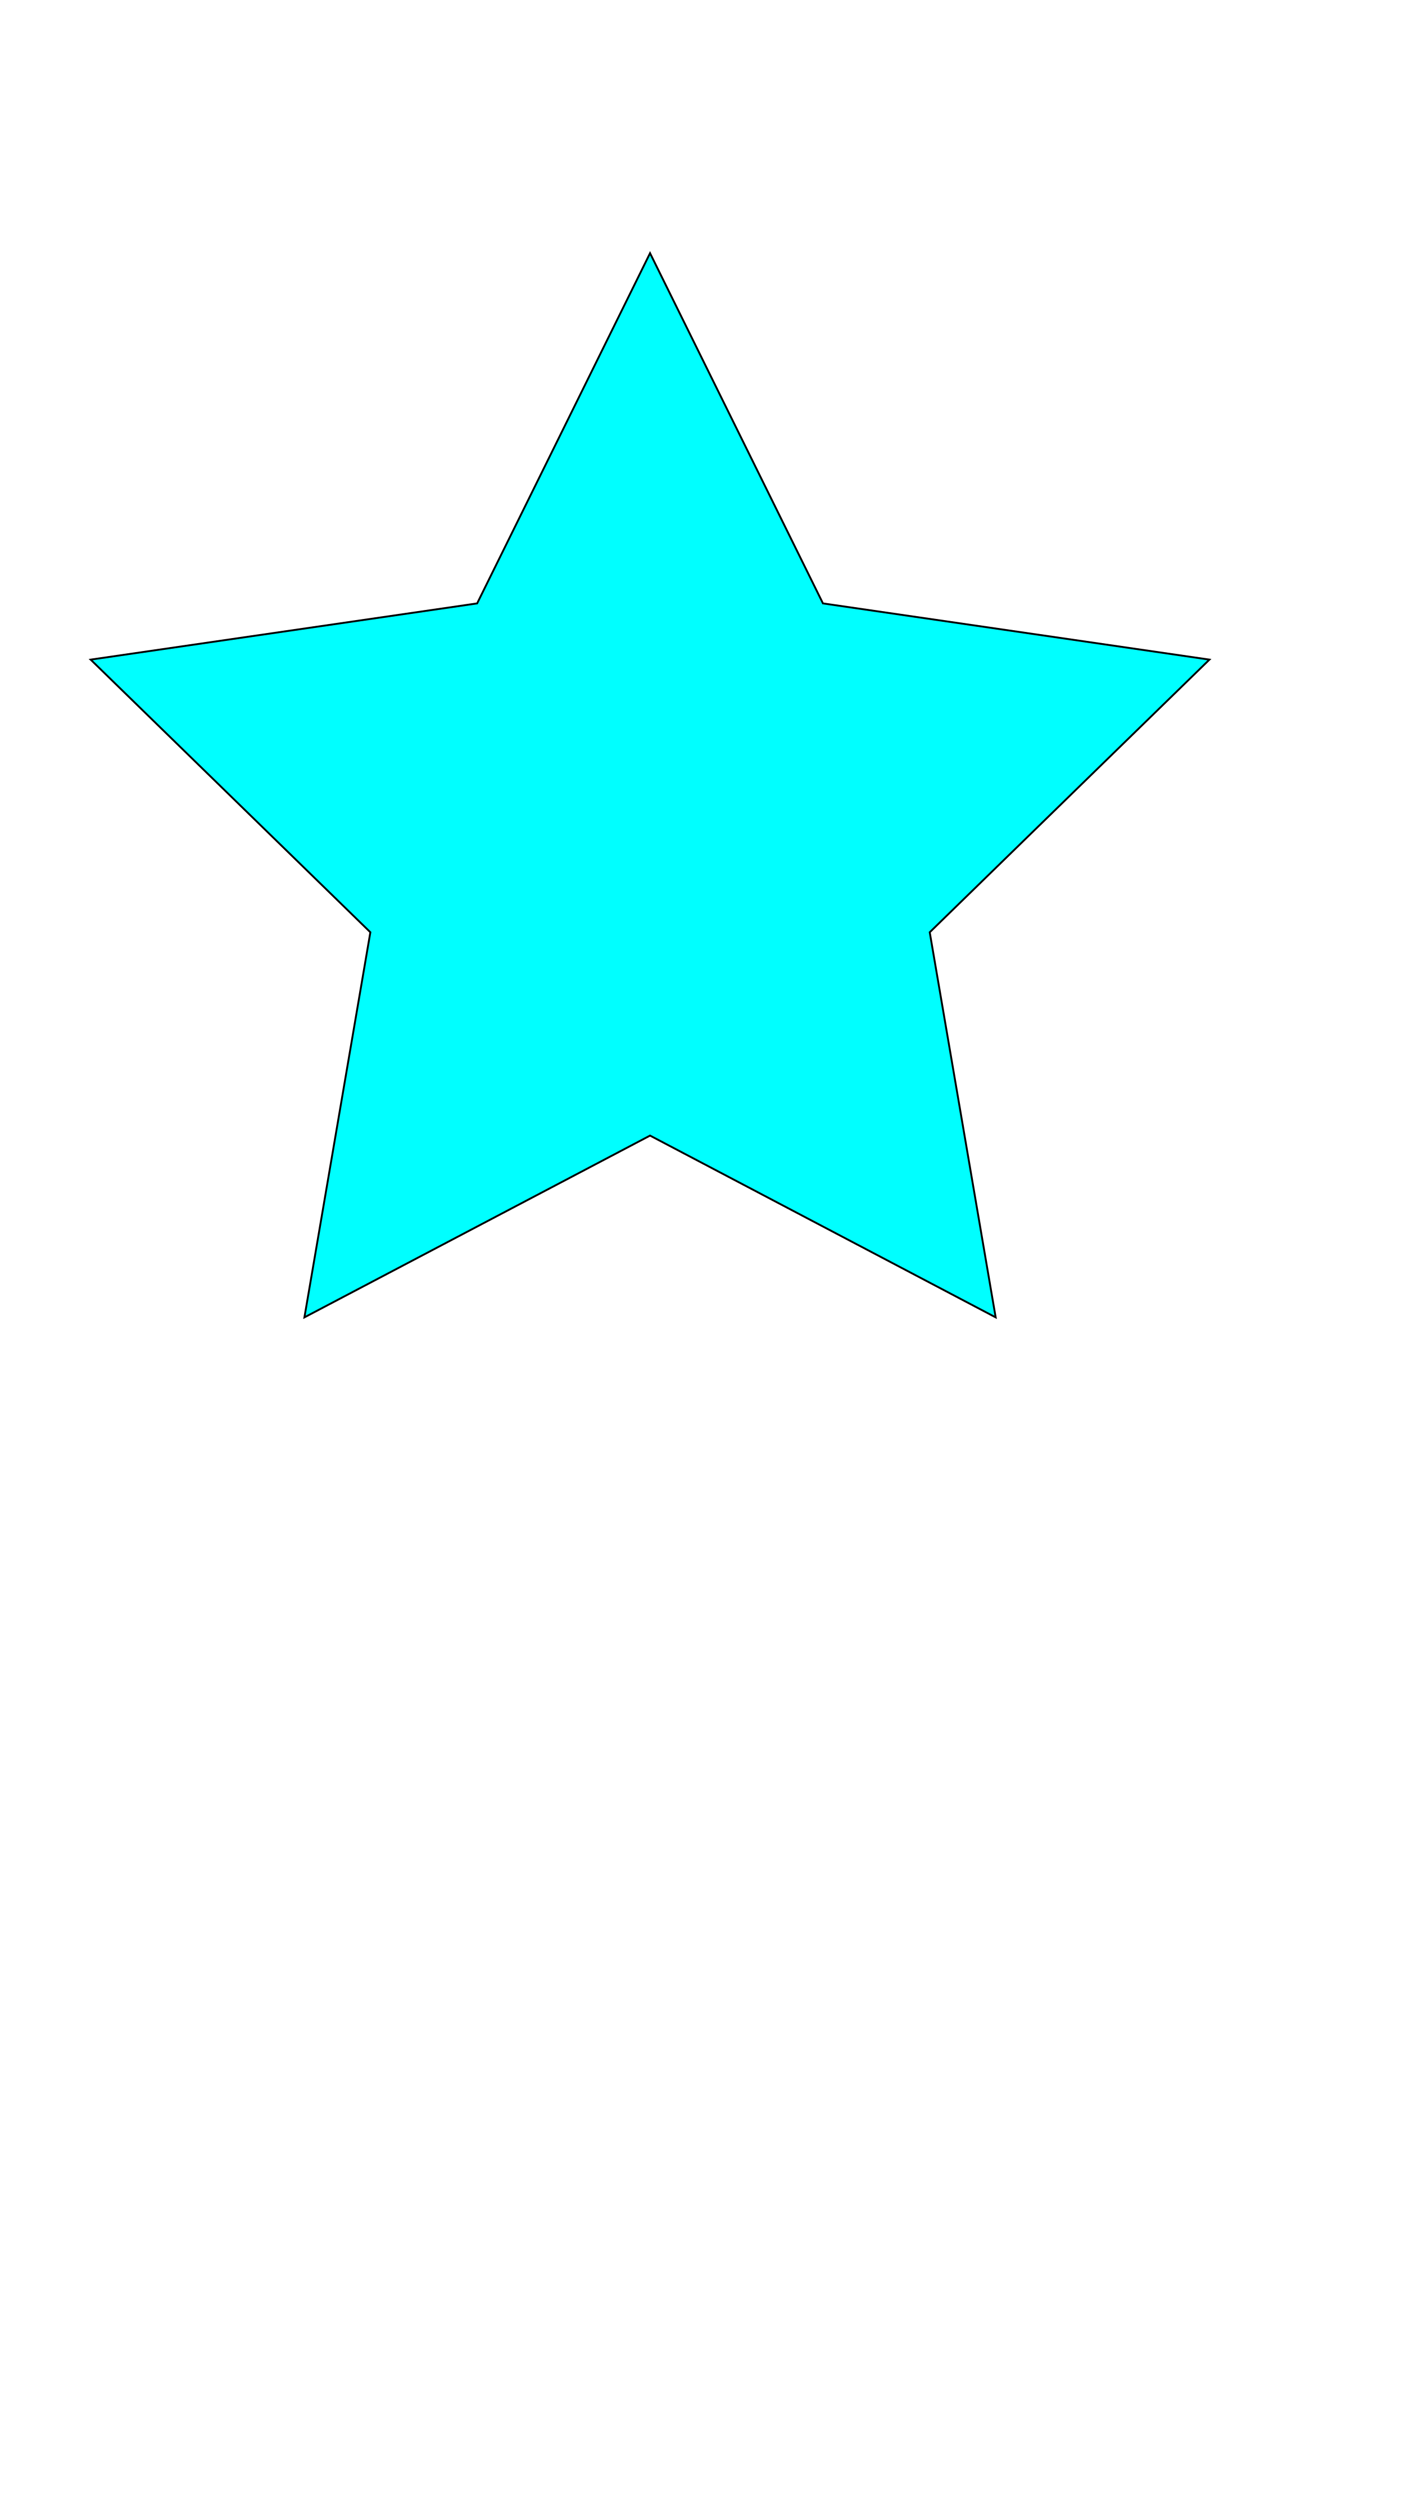 <?xml version="1.0" encoding="utf-8"?>
<!-- Generator: Adobe Illustrator 21.0.0, SVG Export Plug-In . SVG Version: 6.00 Build 0)  -->
<svg version="1.1" id="图层_1" xmlns="http://www.w3.org/2000/svg" xmlns:xlink="http://www.w3.org/1999/xlink" x="0px" y="0px"
	 viewBox="0 0 750 1334" style="enable-background:new 0 0 750 1334;" xml:space="preserve">
<style type="text/css">
	.st0{fill:#00FFFF;stroke:#000000;stroke-miterlimit:10;}
</style>
<polygon class="st0" points="347,135.1 439.3,322 645.6,352 496.3,497.5 531.5,703 347,606 162.5,703 197.7,497.5 48.4,352 
	254.7,322 "/>
</svg>
